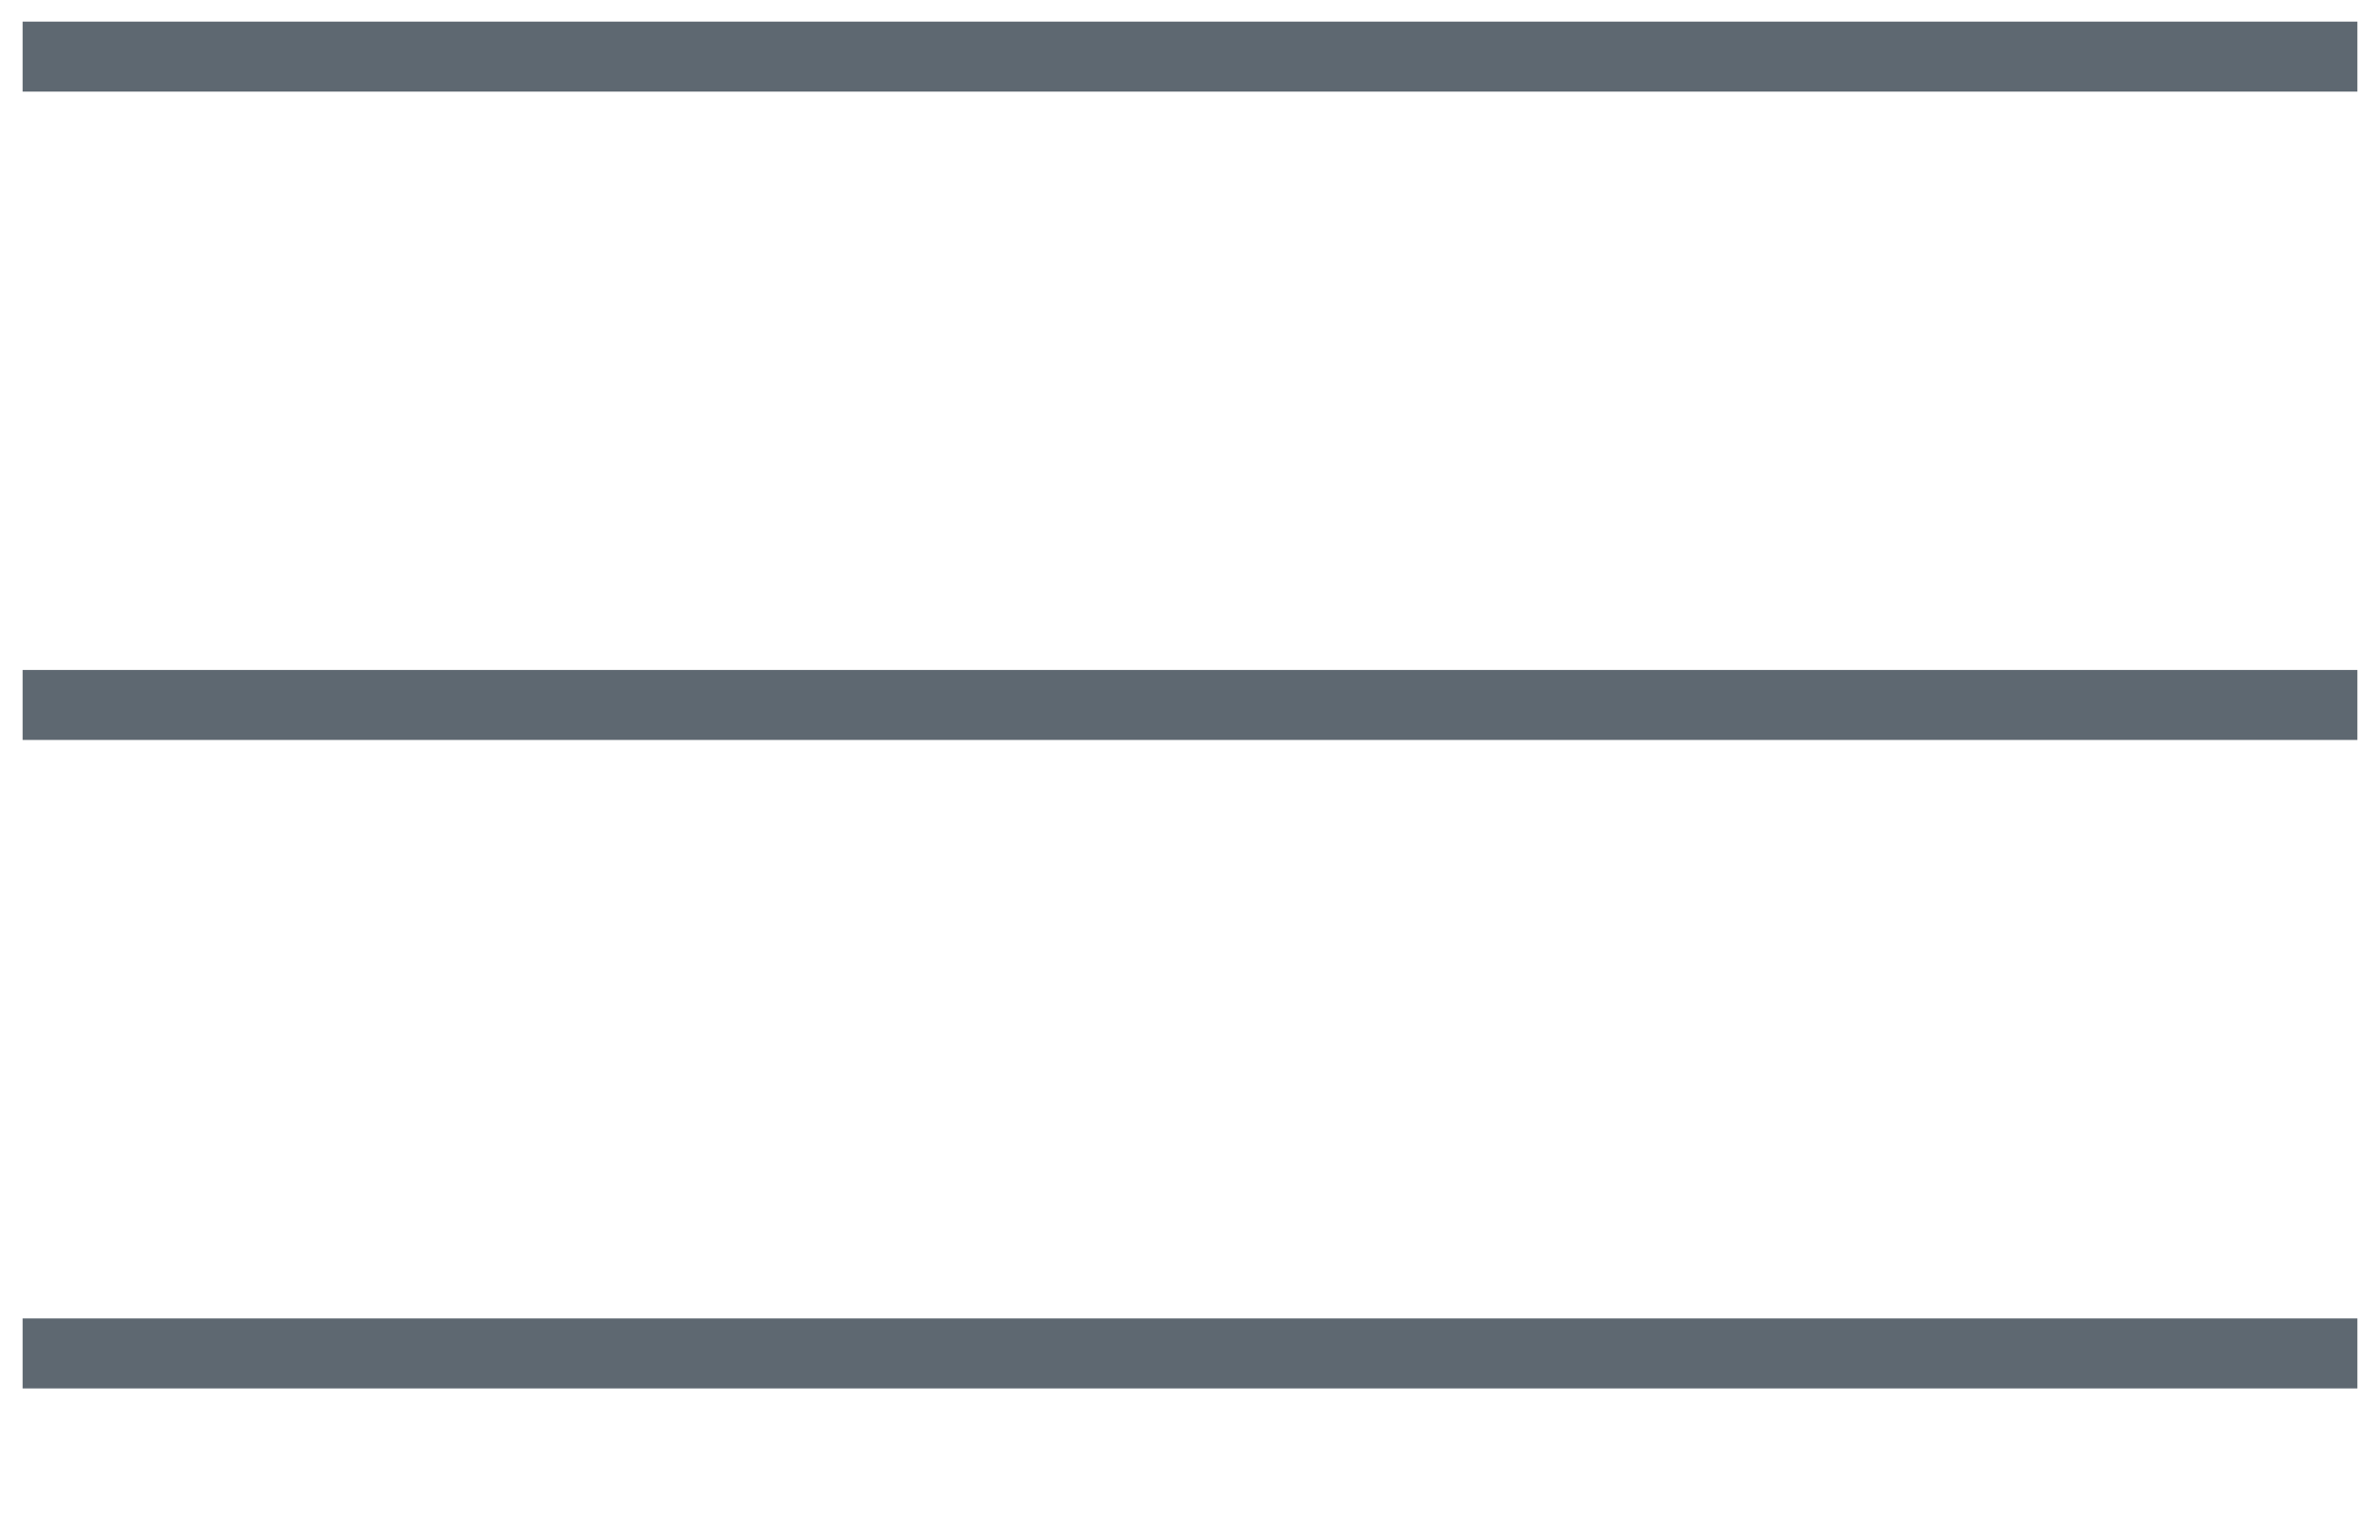 <svg width="34" height="22" viewBox="0 0 34 22" fill="none" xmlns="http://www.w3.org/2000/svg">
<path d="M33.677 0.809H0.323" stroke="#5E6871"/>
<path d="M33.677 10.073H0.323" stroke="#5E6871"/>
<path d="M33.677 19.339H0.323" stroke="#5E6871"/>
</svg>
